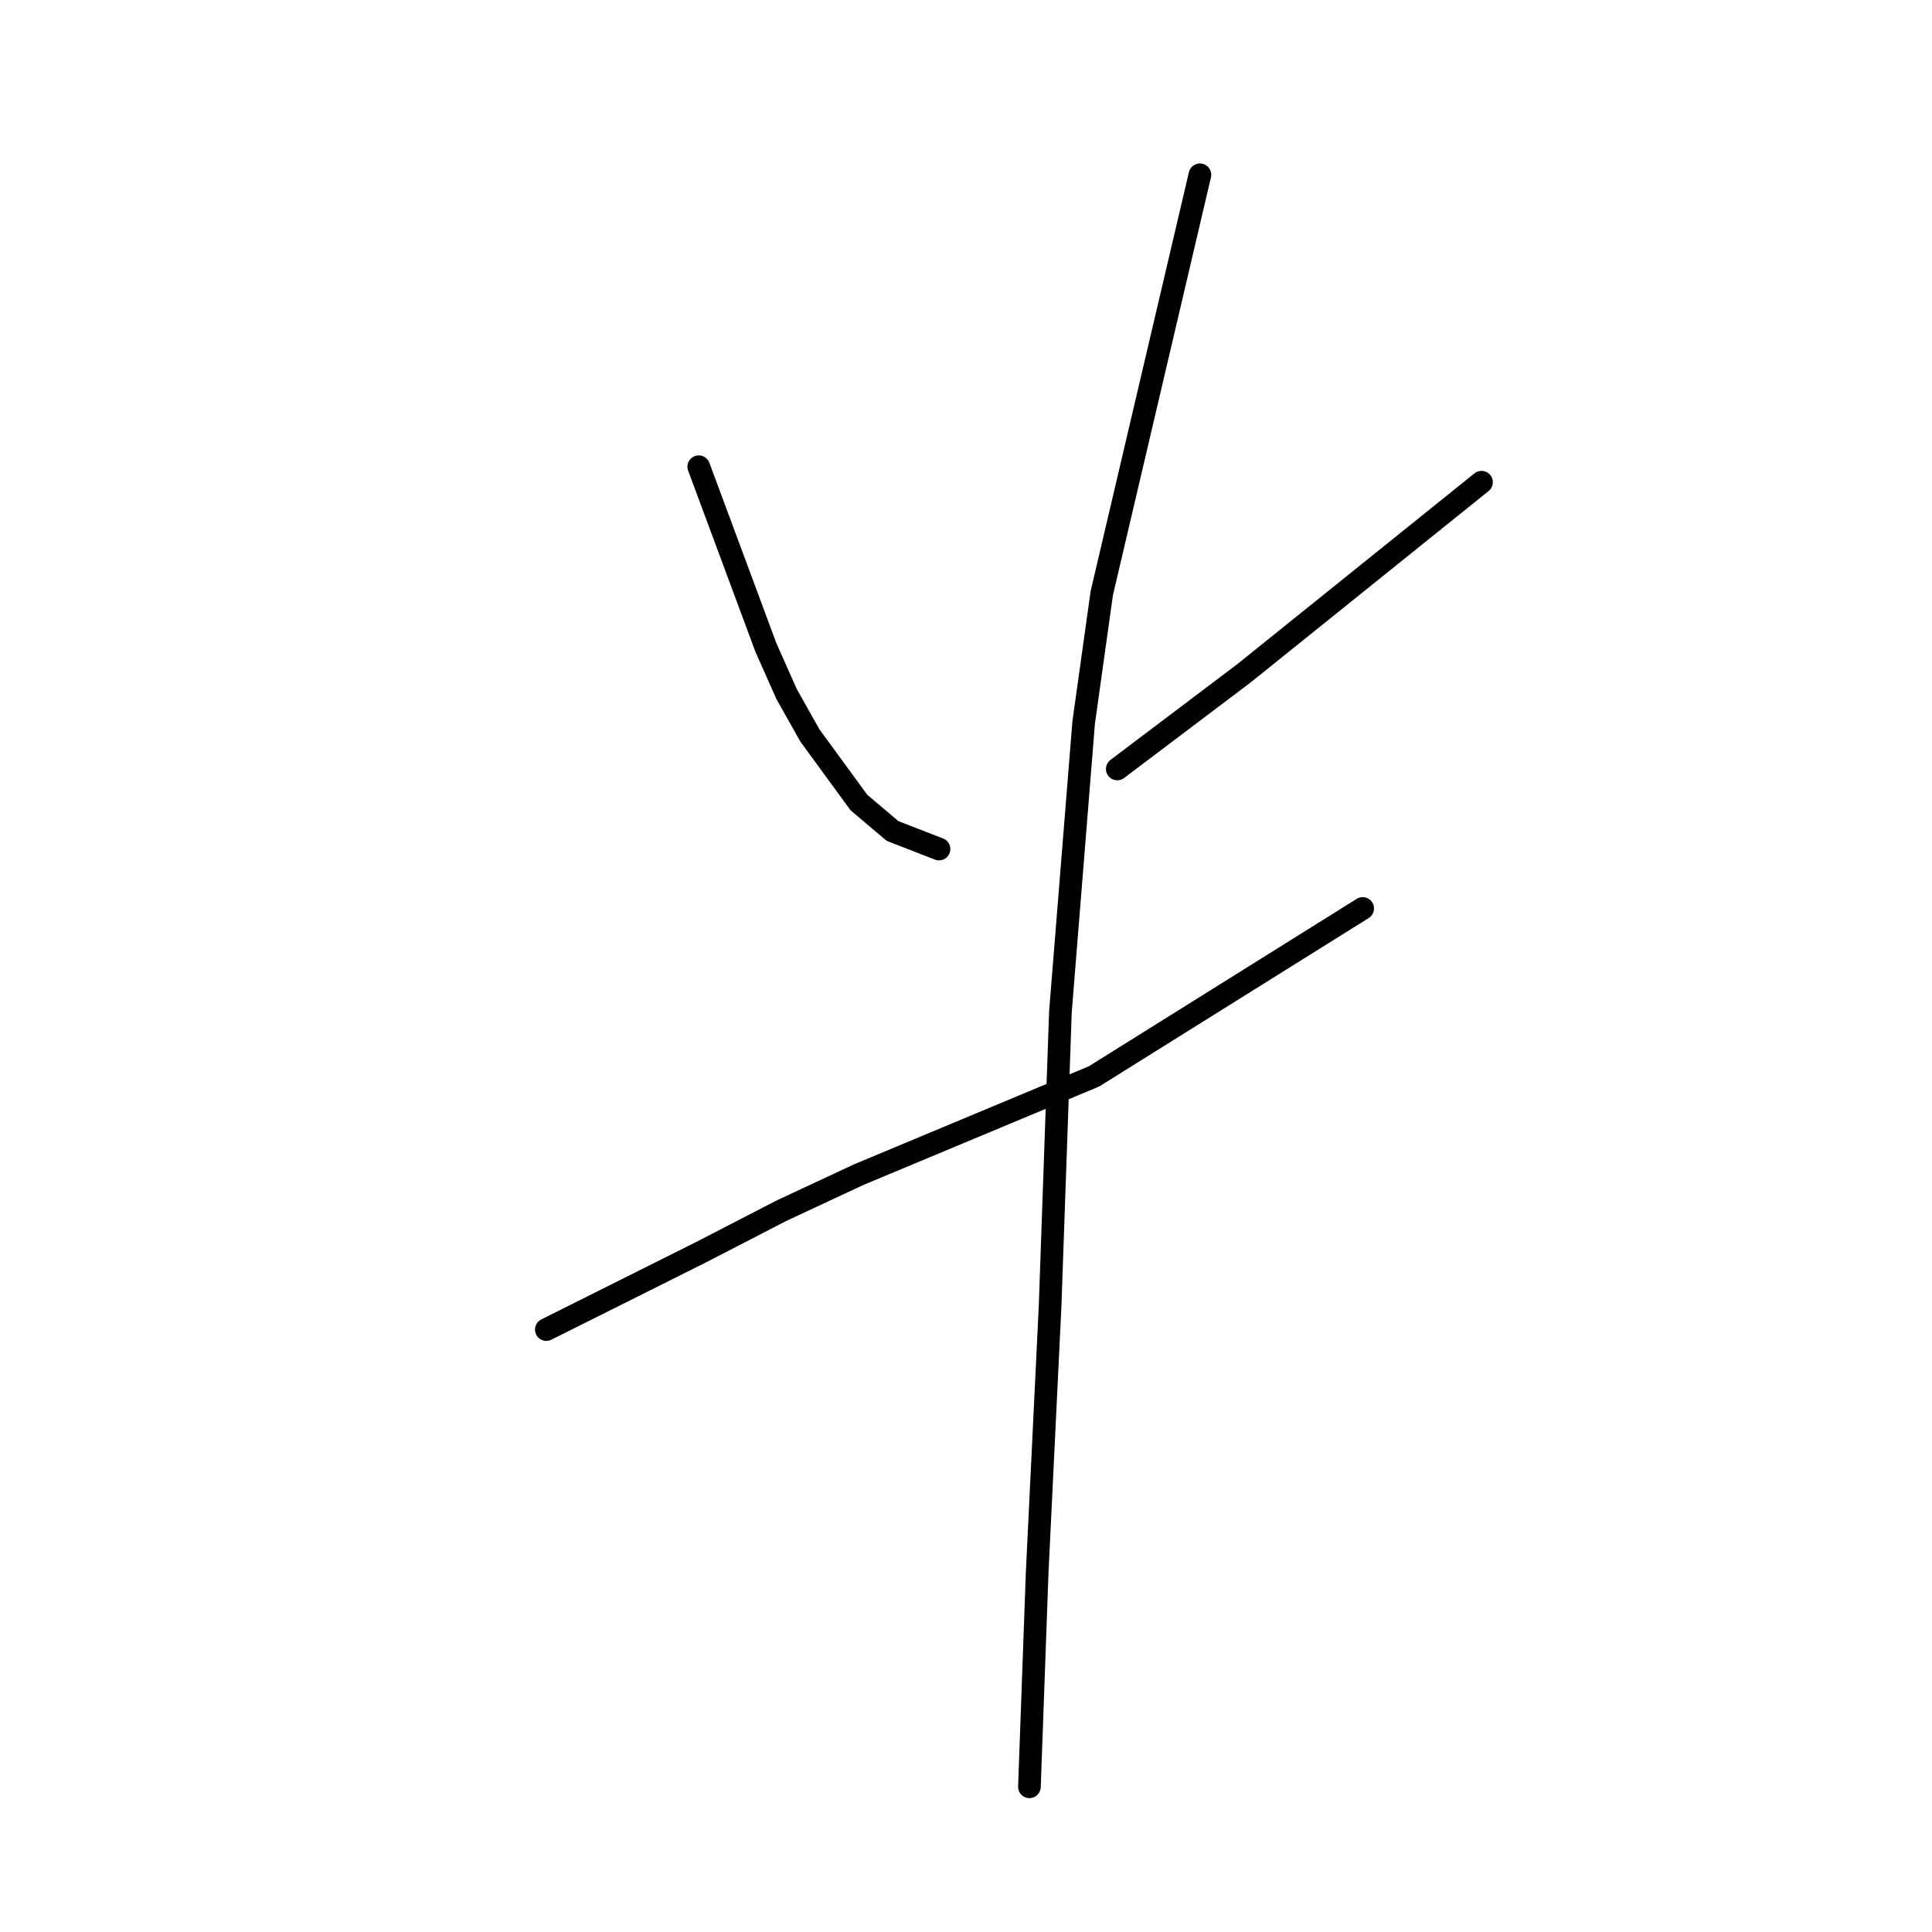 <?xml version="1.0" standalone="no"?>
    <svg width="256" height="256" xmlns="http://www.w3.org/2000/svg" version="1.1">
    <polyline stroke="black" stroke-width="3" stroke-linecap="round" fill="transparent" stroke-linejoin="round" points="92.589 61.842 97.039 73.823 101.489 85.804 104.227 91.966 107.308 97.442 113.812 106.342 118.262 110.108 124.423 112.504 124.423 112.504 " />
        <polyline stroke="black" stroke-width="3" stroke-linecap="round" fill="transparent" stroke-linejoin="round" points="196.308 63.896 180.562 76.562 164.816 89.227 148.042 101.892 148.042 101.892 " />
        <polyline stroke="black" stroke-width="3" stroke-linecap="round" fill="transparent" stroke-linejoin="round" points="72.392 176.173 82.662 171.039 92.931 165.904 103.542 160.427 113.812 155.635 144.962 142.627 180.562 120.377 180.562 120.377 " />
        <polyline stroke="black" stroke-width="3" stroke-linecap="round" fill="transparent" stroke-linejoin="round" points="158.996 23.162 152.492 50.889 145.989 78.616 143.592 95.731 140.512 134.069 139.142 173.093 137.431 208.35 136.404 236.762 136.404 236.762 " />
        </svg>